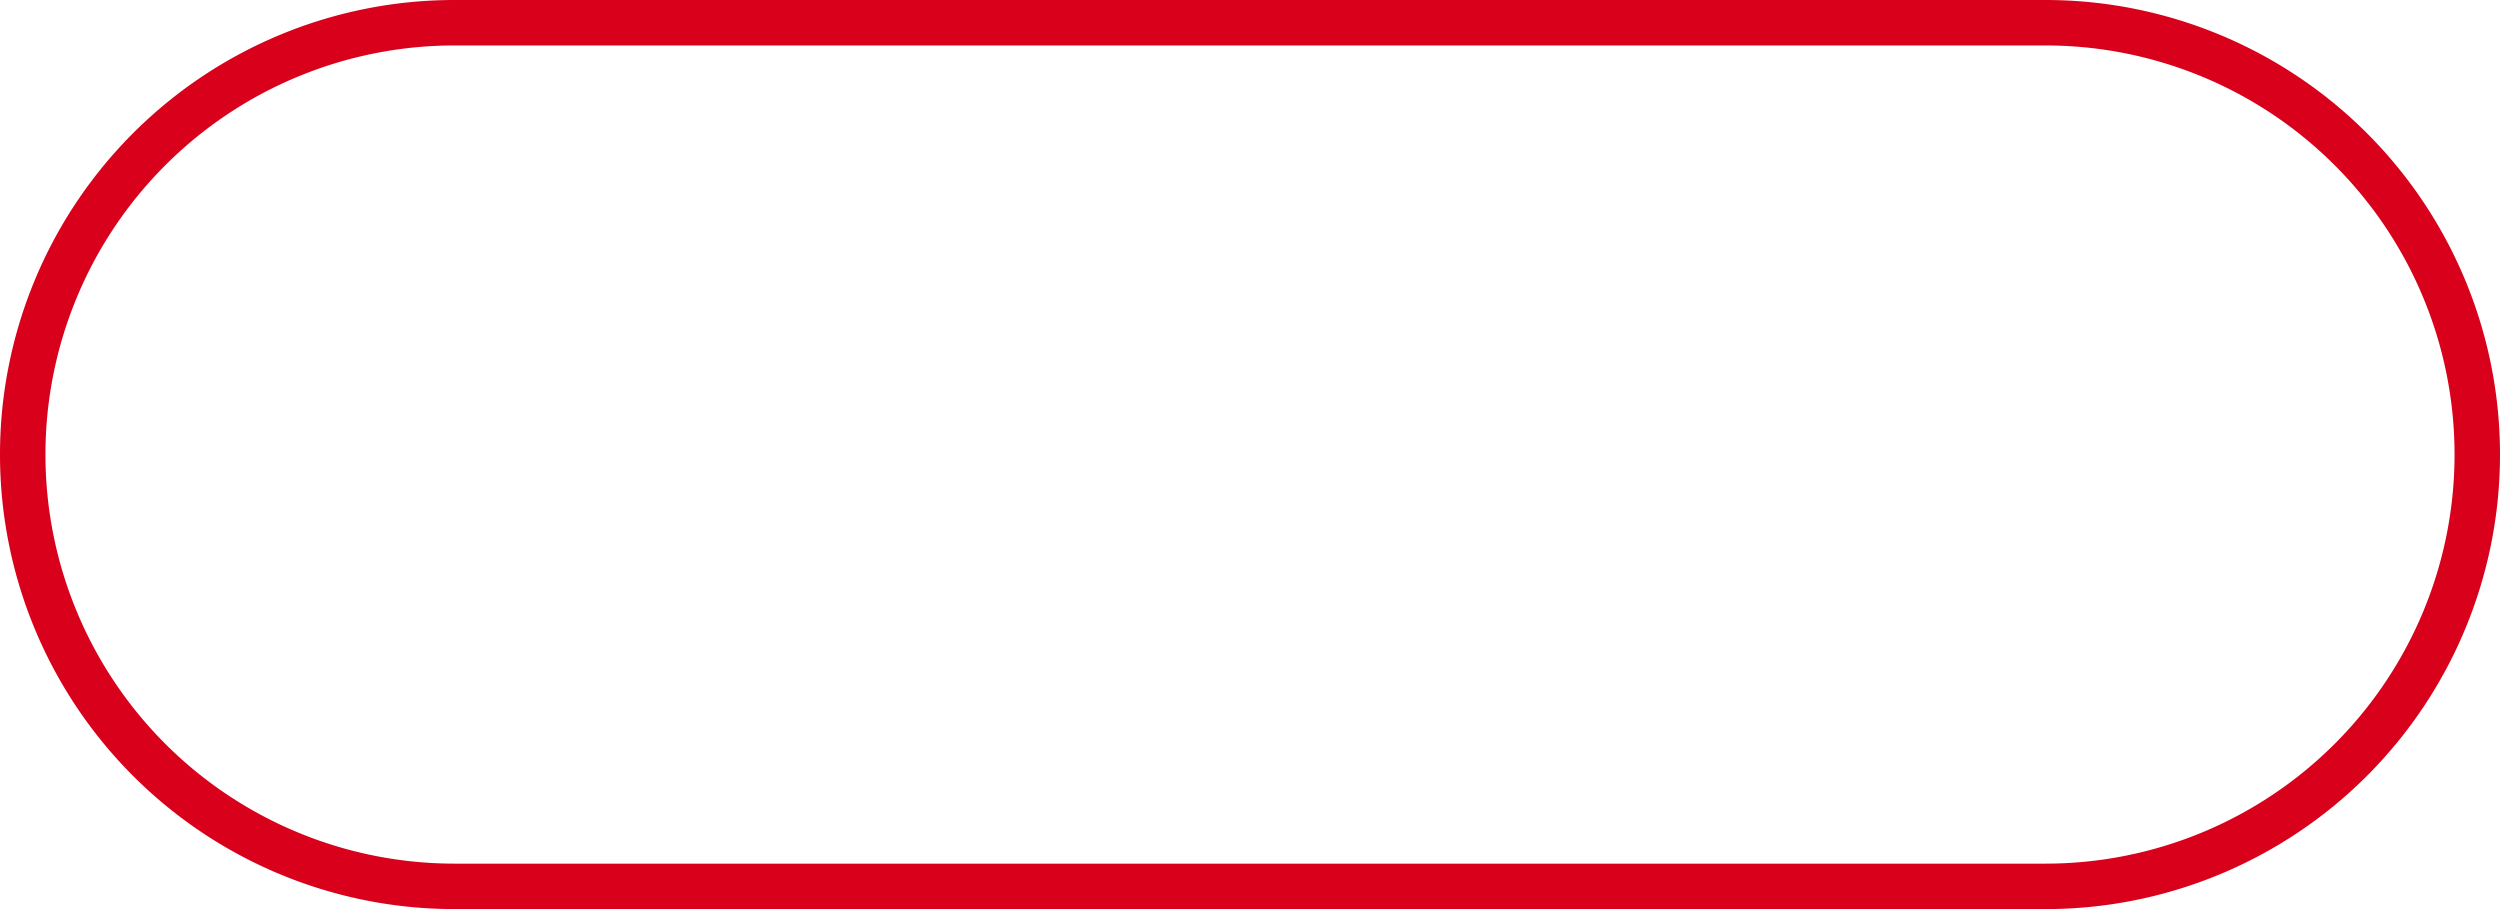 ﻿<?xml version="1.0" encoding="utf-8"?>
<svg version="1.1" xmlns:xlink="http://www.w3.org/1999/xlink" width="55px" height="20px" xmlns="http://www.w3.org/2000/svg">
  <g transform="matrix(1 0 0 1 -147 -74 )">
    <path d="M 147.5 84  A 9.5 9.5 0 0 1 157 74.5 L 192 74.5  A 9.5 9.5 0 0 1 201.5 84 A 9.5 9.5 0 0 1 192 93.5 L 157 93.5  A 9.5 9.5 0 0 1 147.5 84 Z " fill-rule="nonzero" fill="#f9f9f9" stroke="none" fill-opacity="0" />
    <path d="M 147.5 84  A 9.5 9.5 0 0 1 157 74.5 L 192 74.5  A 9.5 9.5 0 0 1 201.5 84 A 9.5 9.5 0 0 1 192 93.5 L 157 93.5  A 9.5 9.5 0 0 1 147.5 84 Z " stroke-width="1" stroke="#d9001b" fill="none" />
  </g>
</svg>